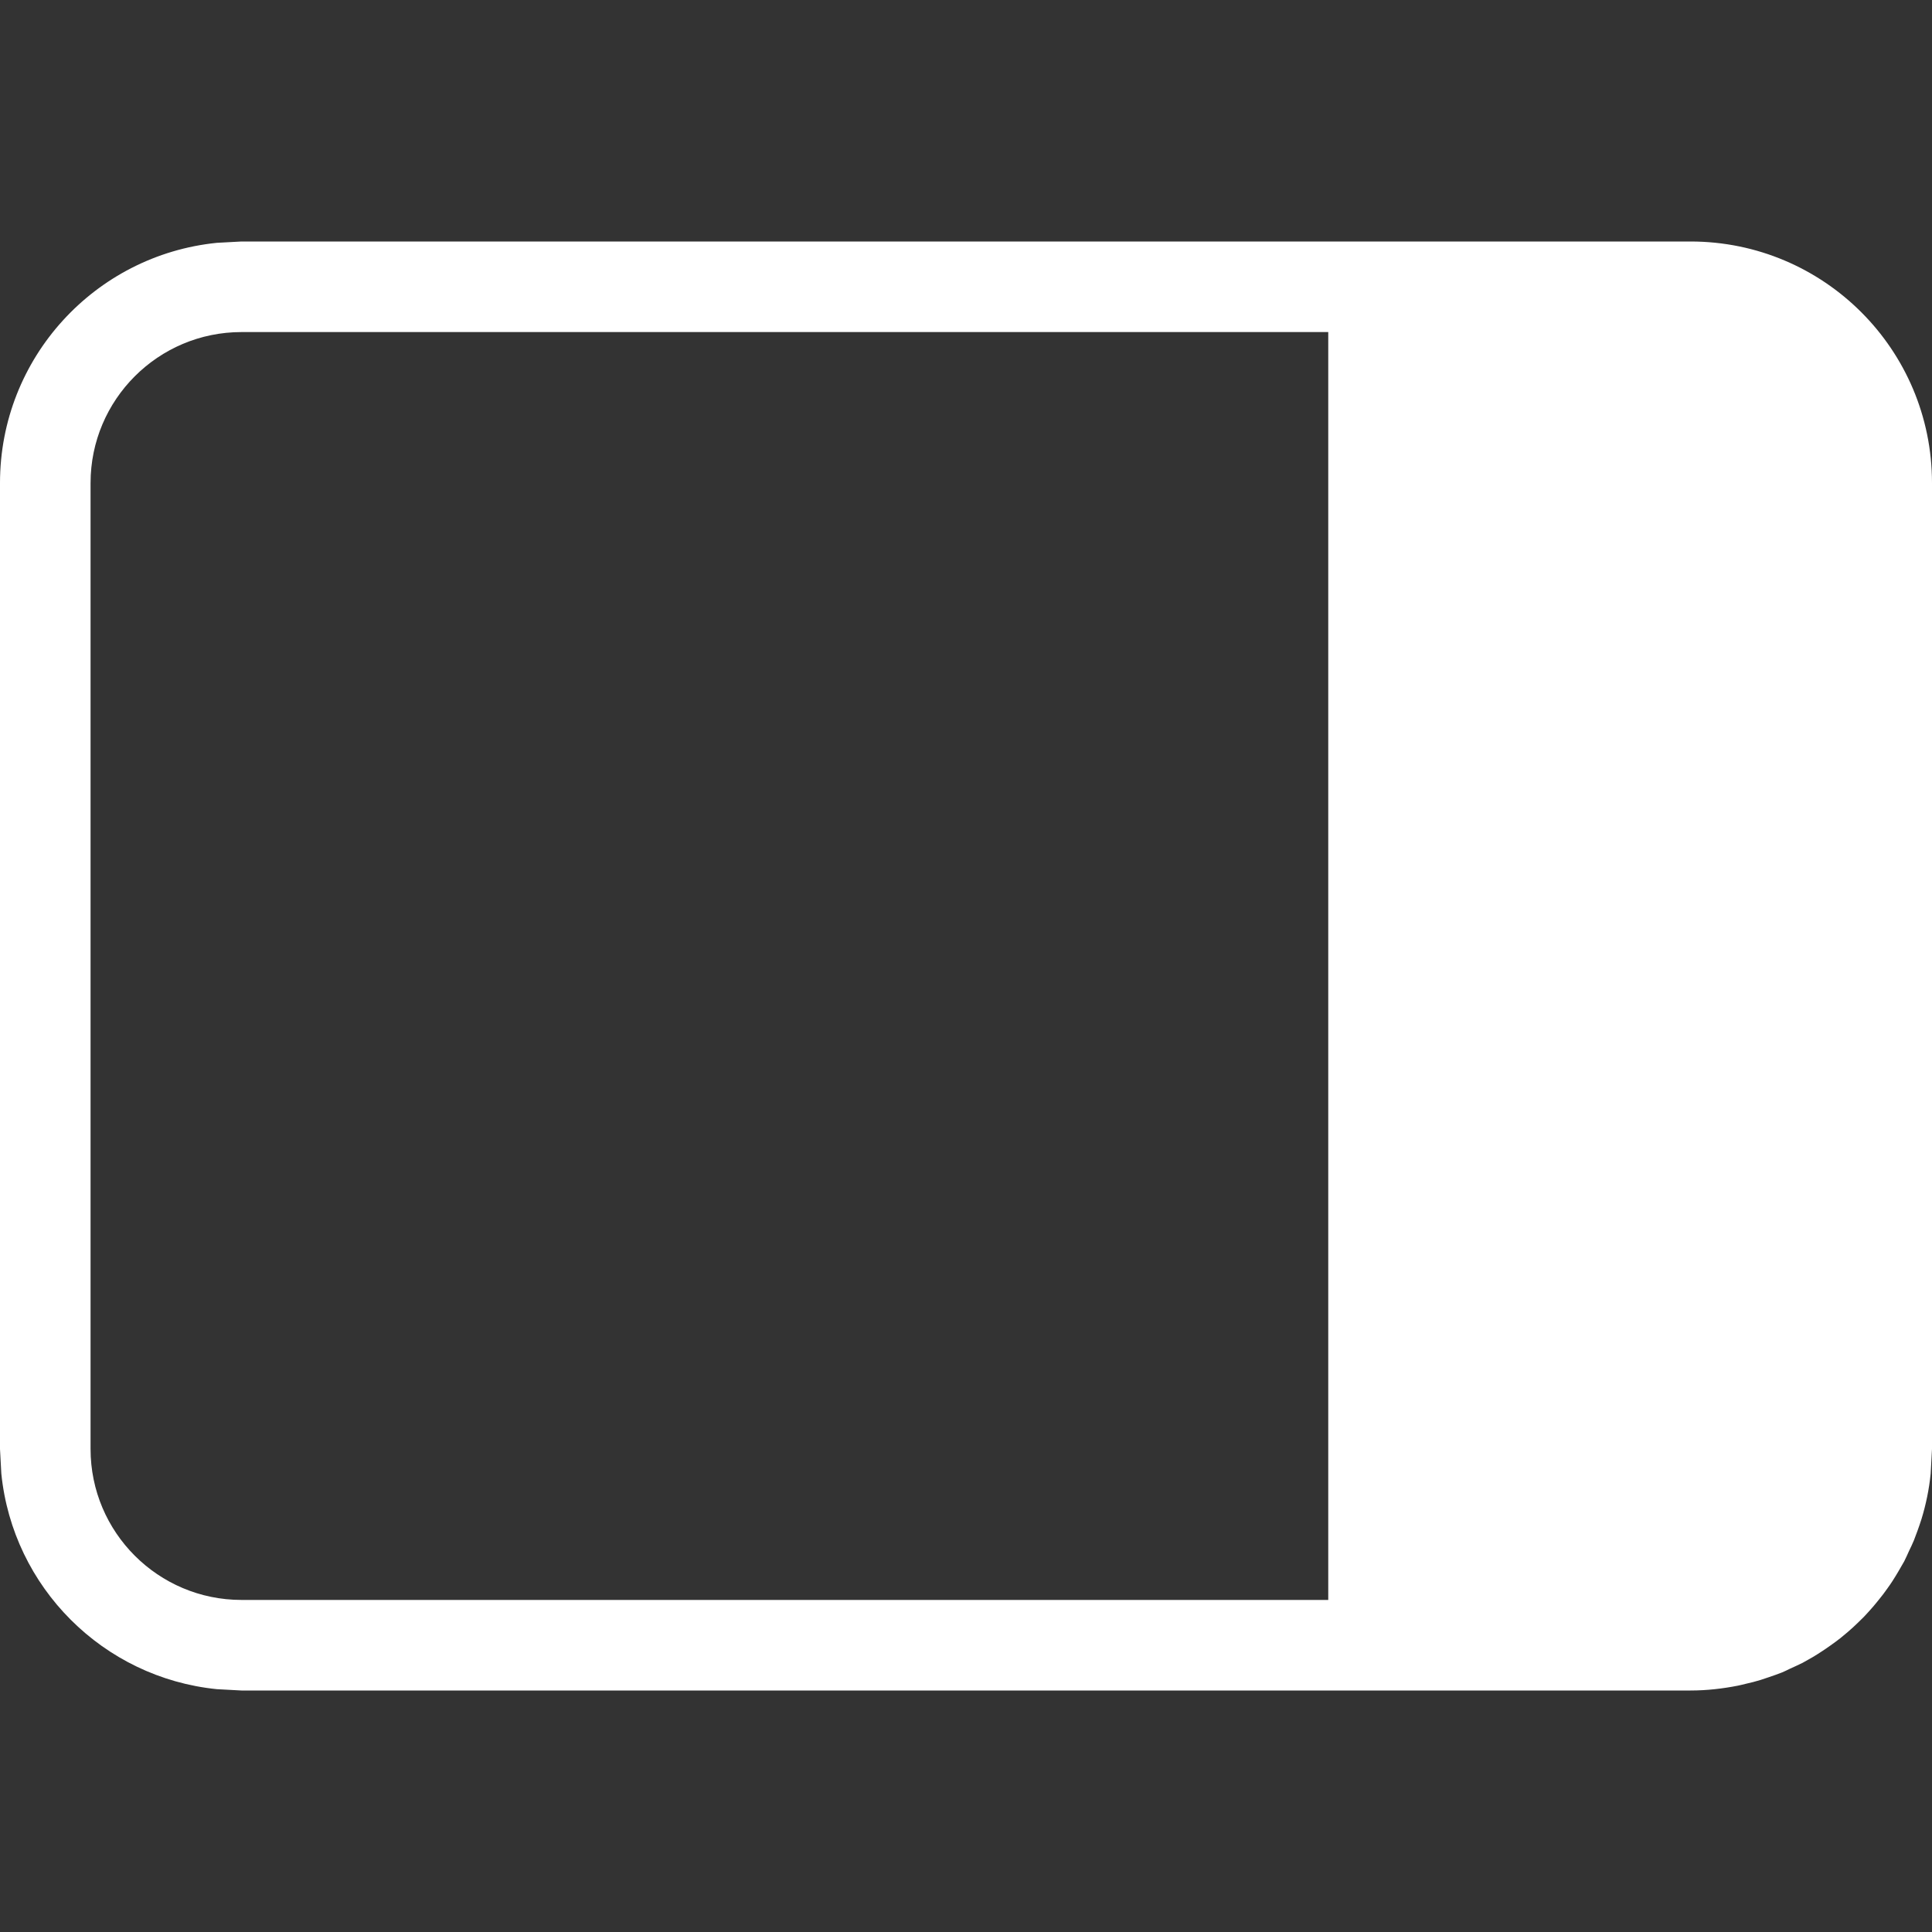 <svg width="16" height="16" viewBox="0 0 16 16" fill="none" xmlns="http://www.w3.org/2000/svg">
<rect x="0" y="0" width="16" height="16" fill="#333333" stroke="none"/>
<path d="M14 2C15.105 2 16 2.895 16 4V12L15.989 12.204C15.976 12.334 15.95 12.459 15.913 12.58C15.903 12.613 15.891 12.645 15.88 12.677C15.87 12.704 15.86 12.73 15.85 12.757C15.838 12.786 15.824 12.815 15.81 12.844C15.797 12.873 15.784 12.902 15.77 12.93C15.755 12.956 15.74 12.982 15.725 13.008C15.708 13.037 15.691 13.065 15.673 13.093C15.659 13.115 15.644 13.136 15.629 13.157C15.608 13.187 15.586 13.216 15.563 13.244C15.547 13.265 15.529 13.285 15.512 13.306C15.487 13.334 15.463 13.362 15.437 13.389C15.419 13.406 15.402 13.424 15.385 13.44C15.358 13.466 15.331 13.491 15.303 13.515C15.283 13.531 15.263 13.548 15.243 13.565C15.215 13.587 15.185 13.609 15.155 13.63C15.133 13.646 15.109 13.662 15.086 13.677C15.062 13.693 15.038 13.708 15.013 13.723C14.985 13.739 14.957 13.755 14.928 13.771C14.894 13.788 14.858 13.804 14.823 13.82C14.802 13.83 14.781 13.841 14.759 13.85C14.722 13.865 14.685 13.877 14.648 13.89C14.625 13.897 14.602 13.906 14.579 13.913C14.539 13.925 14.498 13.936 14.456 13.945C14.435 13.95 14.413 13.956 14.392 13.96C14.265 13.985 14.134 14 14 14H2L1.796 13.989C0.854 13.894 0.106 13.146 0.011 12.204L0 12V4C1.20813e-07 2.964 0.787 2.113 1.796 2.011L2 2H14ZM2 2.75C1.31 2.75 0.75 3.31 0.75 4V12C0.75 12.69 1.31 13.25 2 13.25H11V2.75H2Z" fill="white"/>
</svg>

